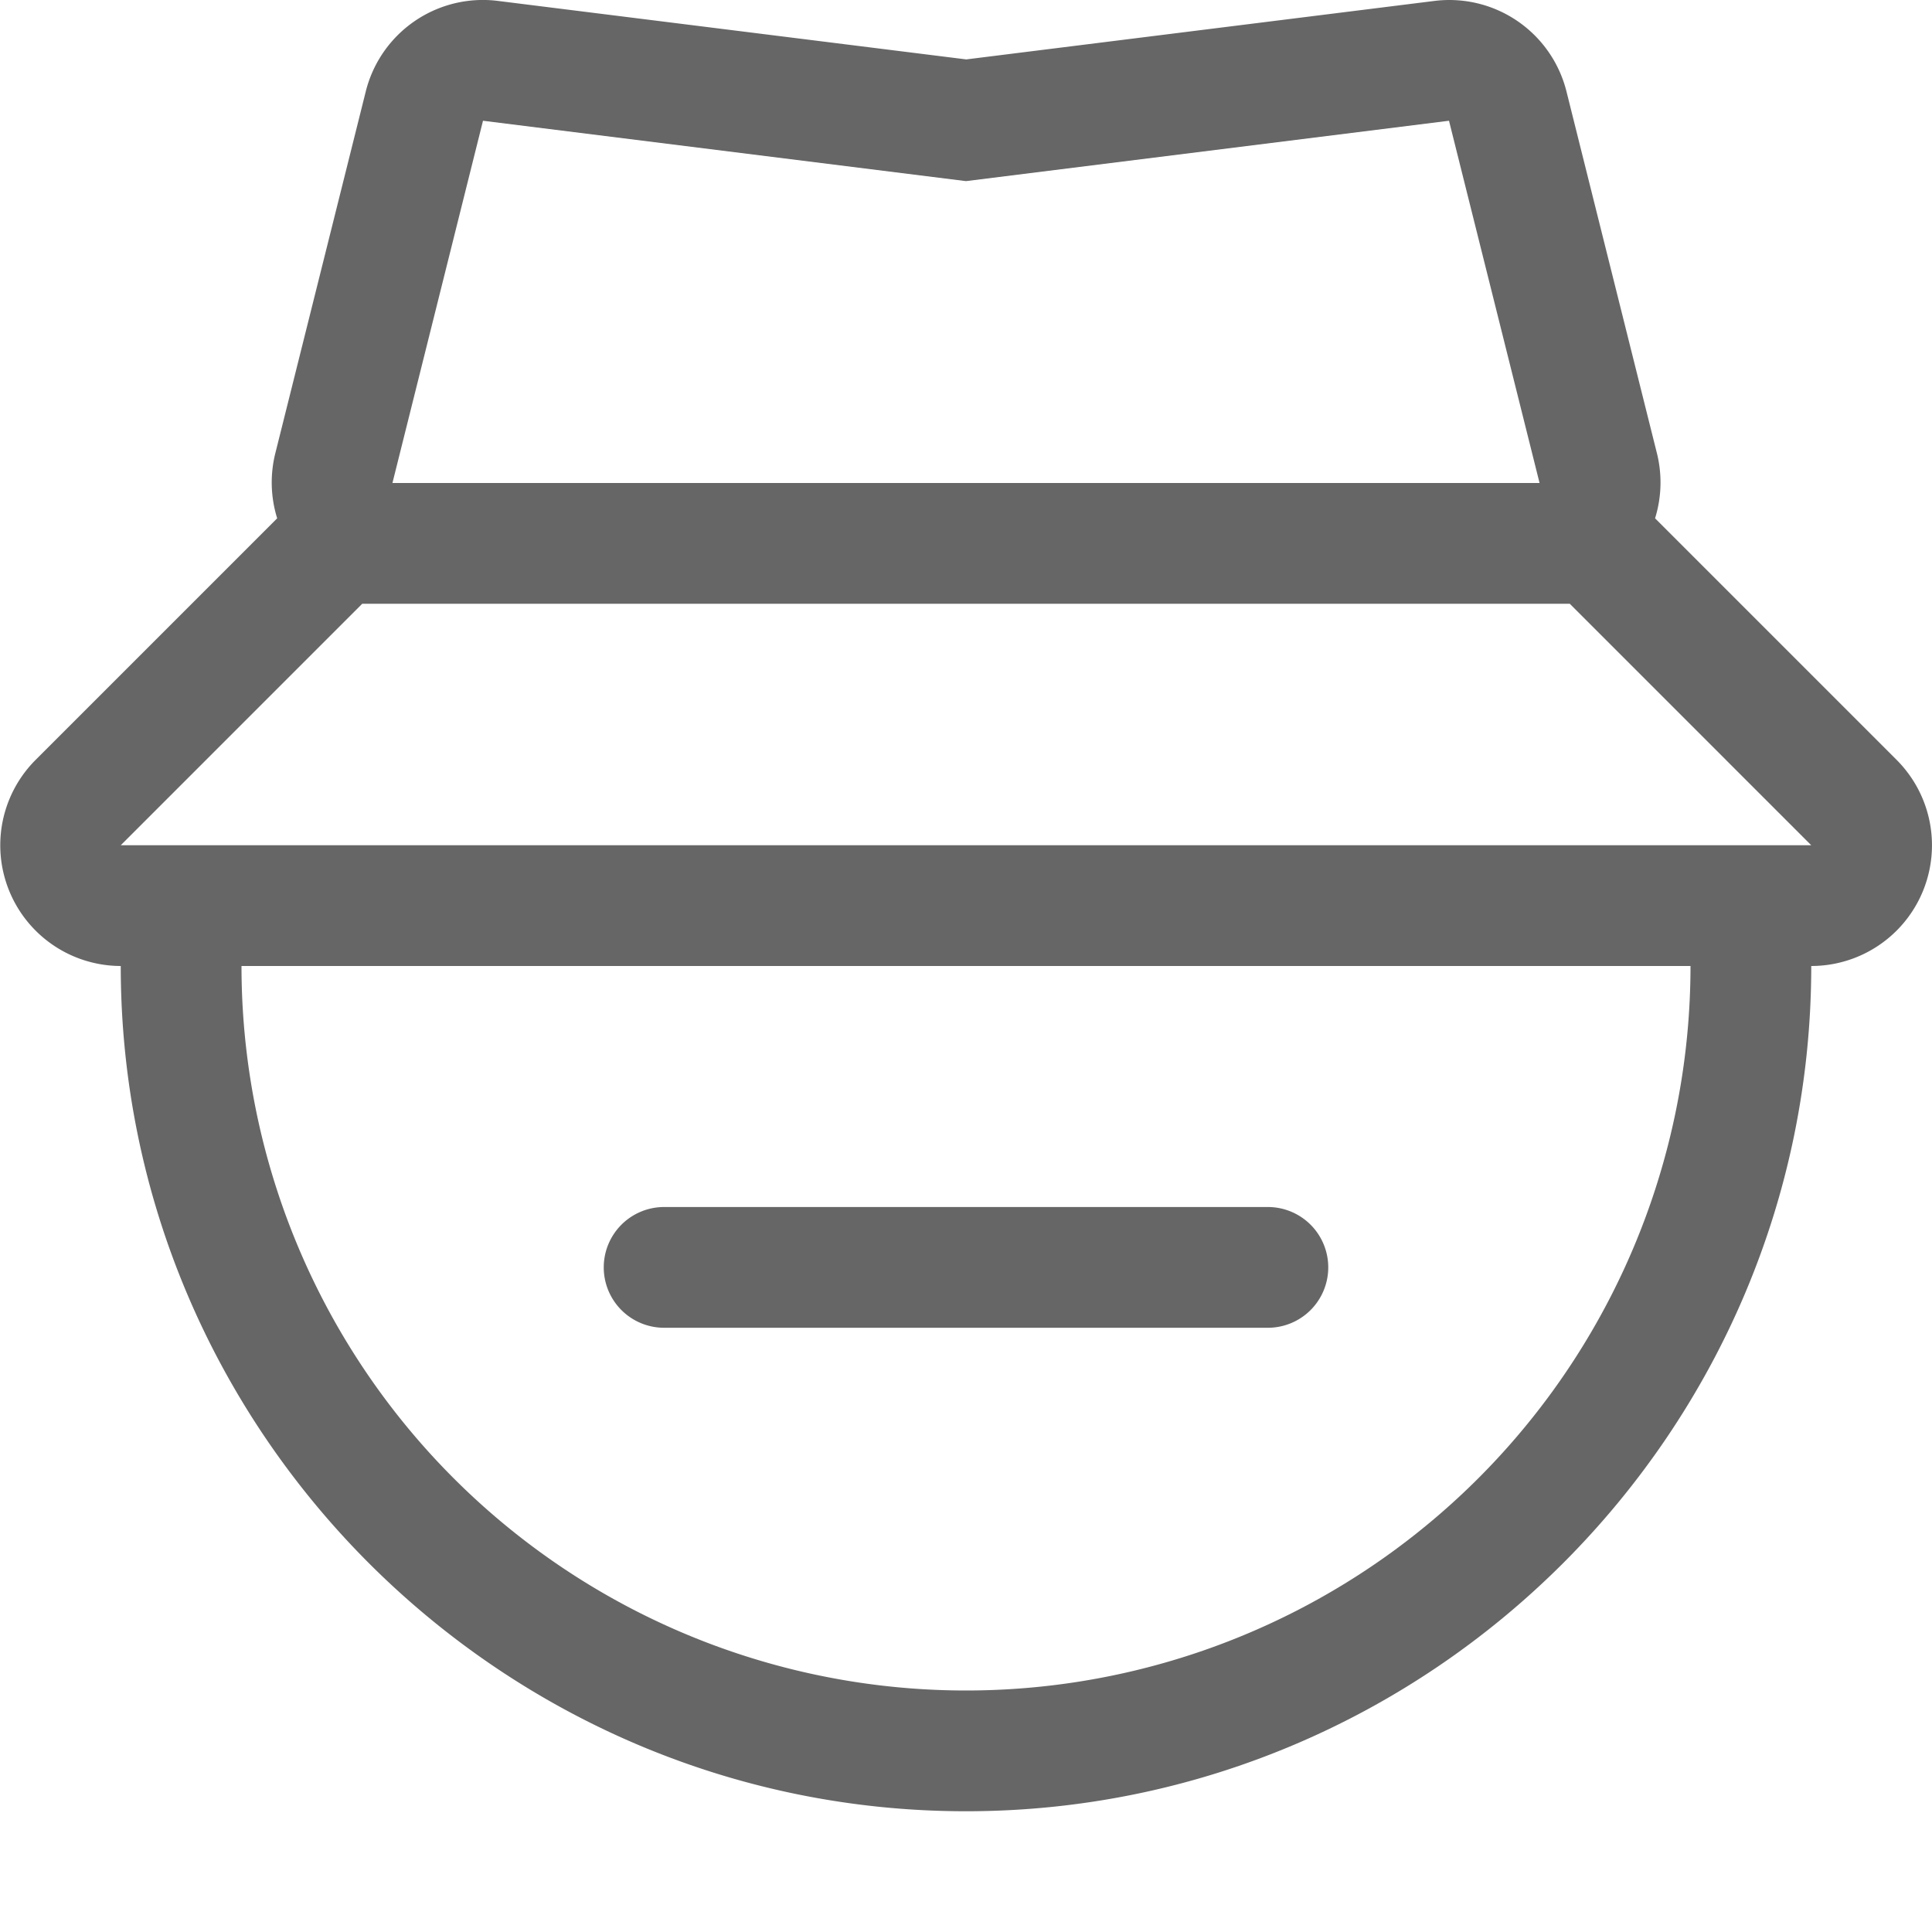 <svg width="16" height="16" xmlns="http://www.w3.org/2000/svg">
 <g transform="translate(-1088 -54)">
  <path d="M1092.023 54a1 1 0 0 0-.994.758l-.75 3a1 1 0 0 0 .016.533 1 1 0 0 0 0 .002l-2 2A1 1 0 0 0 1089 62c0 3.854 3.146 7 7 7s7-3.146 7-7a1 1 0 0 0 .707-1.707l-2-2a1 1 0 0 0 0-.002 1 1 0 0 0 .016-.533l-.75-3a1 1 0 0 0-1.096-.75l-3.875.484-3.875-.484a1 1 0 0 0-.104-.008zm-.023 1l4 .5 4-.5.75 3h-9.5zm-1 4h10l2 2h-14zm-1 3h12a6 6 0 0 1-12 0zm3.5 1.996a.499.499 0 1 0 0 1h5a.499.499 0 1 0 0-1z" fill="#666" font-family="sans-serif" font-weight="400" overflow="visible"/>
 </g>
</svg>
